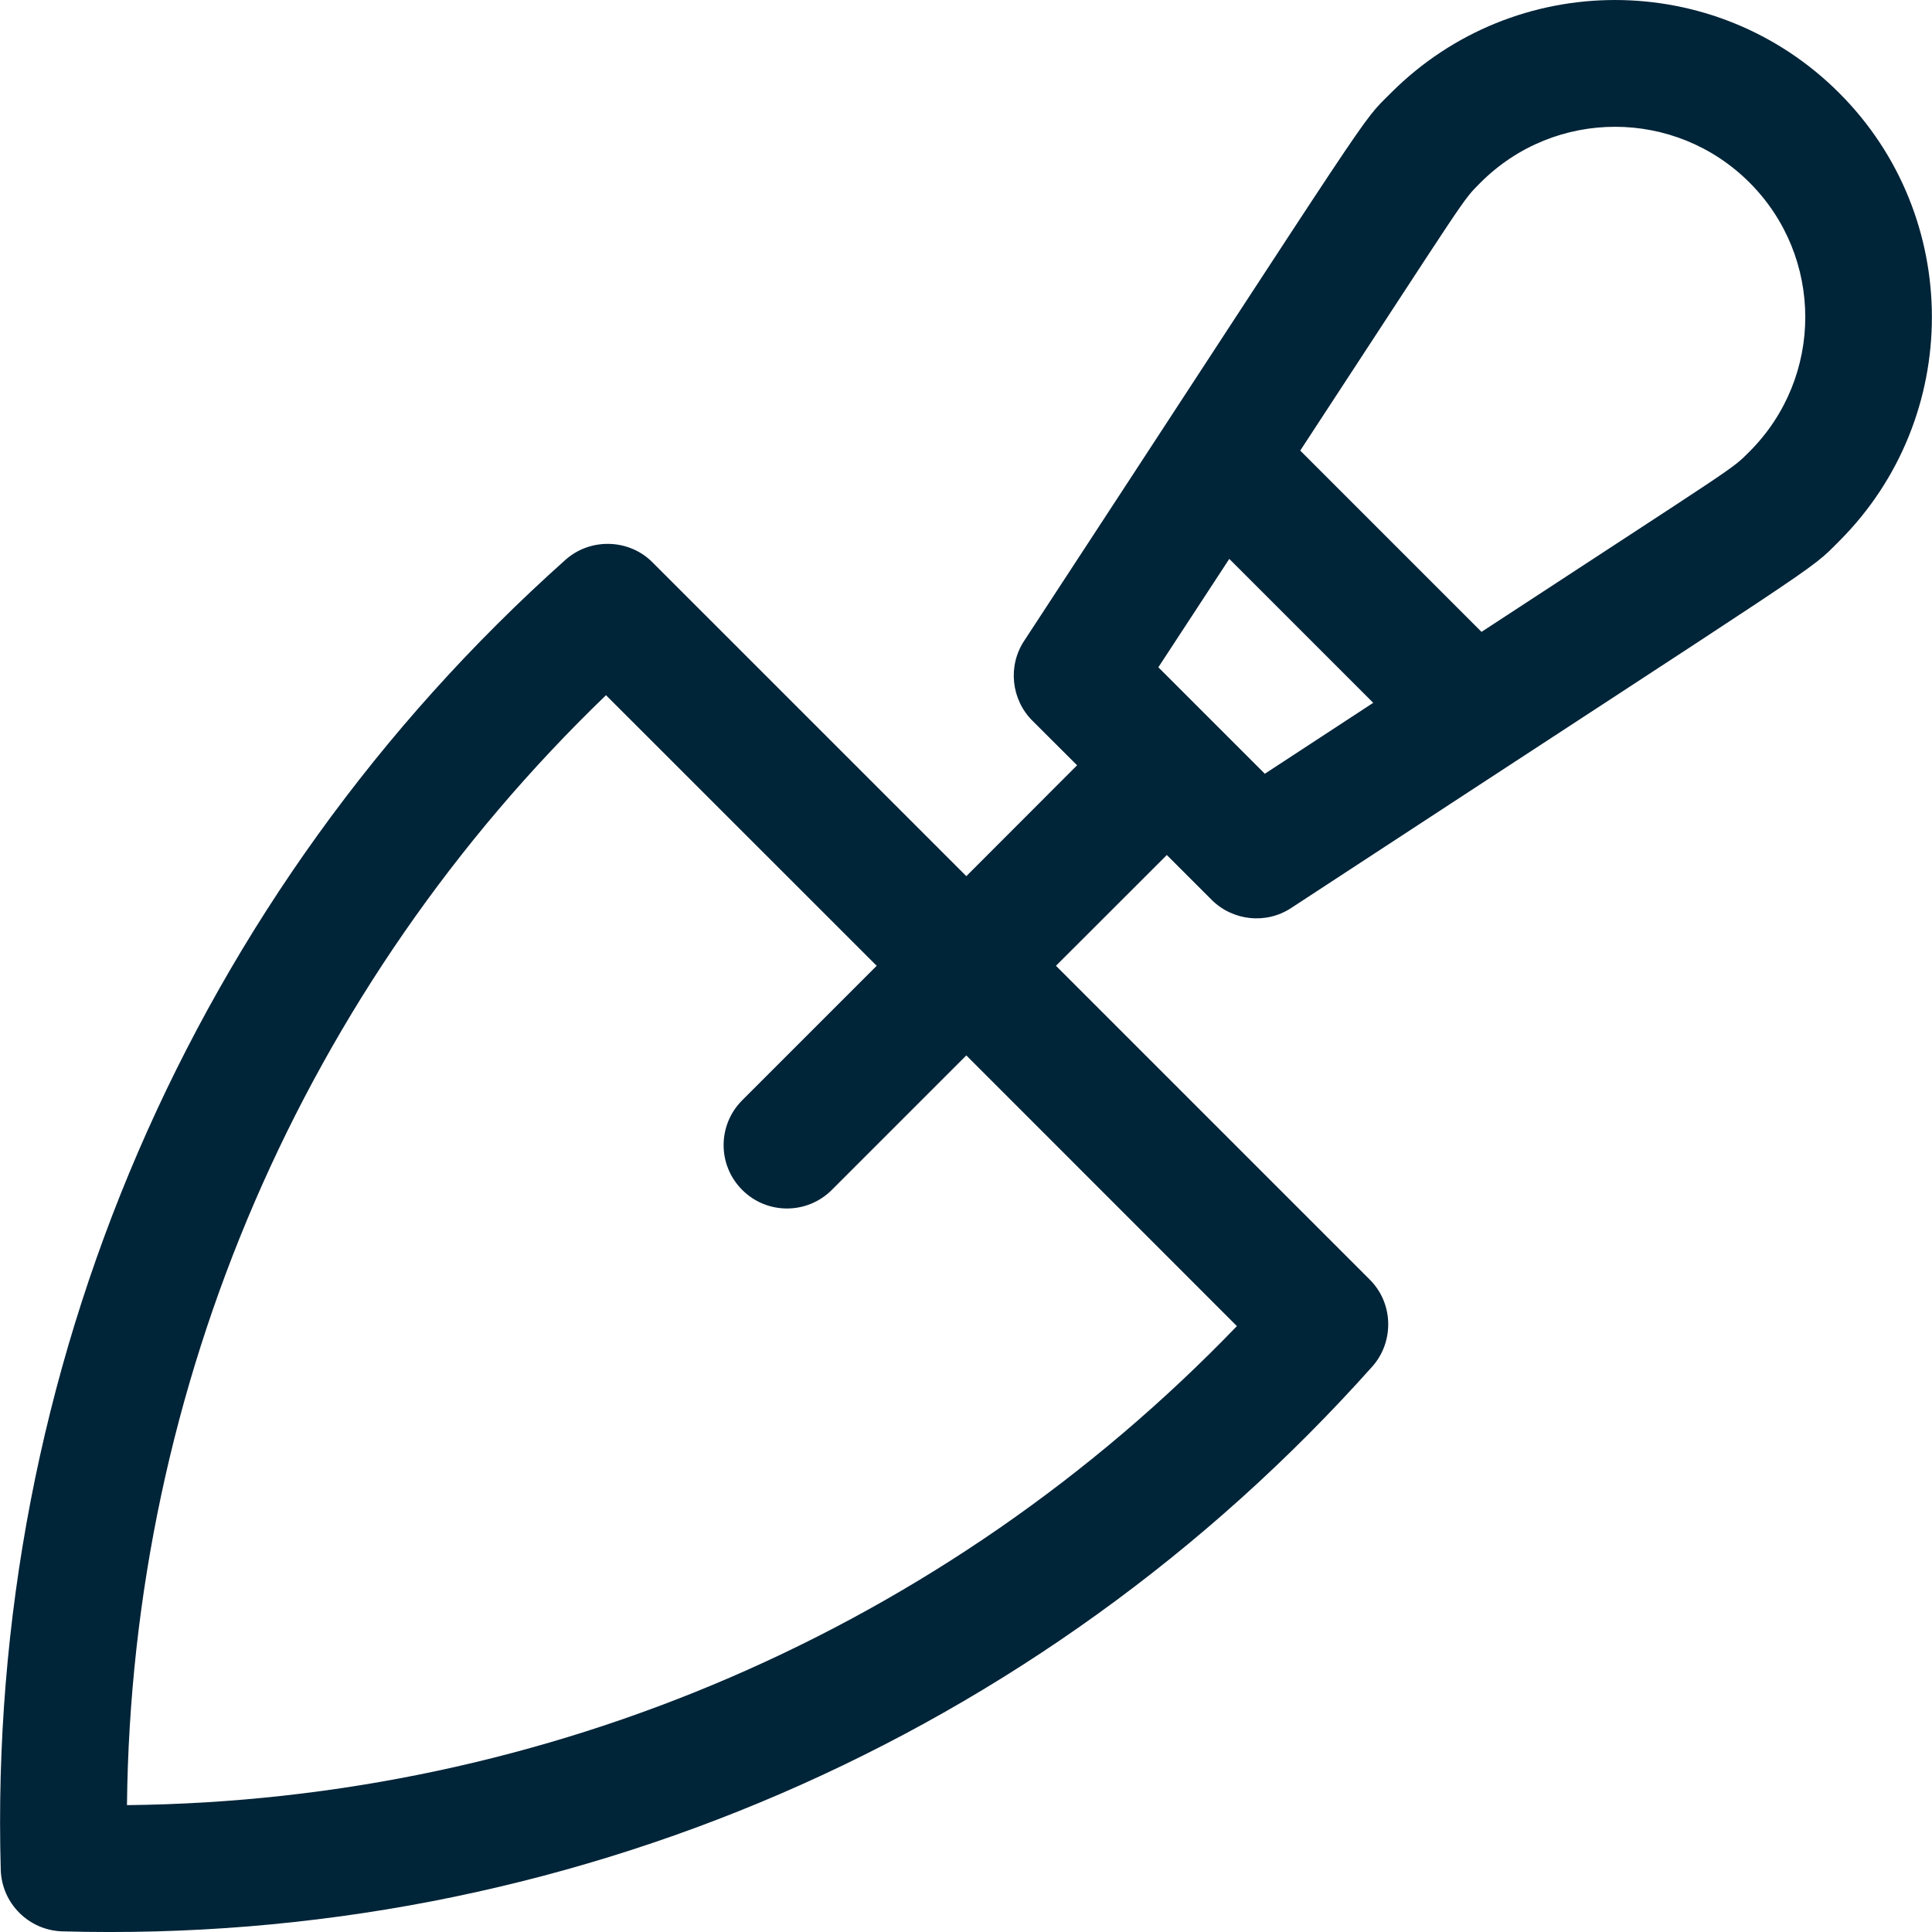 <?xml version="1.0" encoding="UTF-8"?>
<svg width="18px" height="18px" viewBox="0 0 18 18" version="1.1" xmlns="http://www.w3.org/2000/svg" xmlns:xlink="http://www.w3.org/1999/xlink">
    <title>construida</title>
    <g id="02.-dashboard" stroke="none" stroke-width="1" fill="none" fill-rule="evenodd">
        <g id="28" transform="translate(-609, -937)" fill="#002438" fill-rule="nonzero">
            <g id="construida" transform="translate(609, 937)">
                <path d="M17.135,0.866 C15.981,-0.288 14.113,-0.289 12.959,0.866 C12.661,1.163 12.883,0.866 9.543,5.969 C9.386,6.205 9.422,6.52 9.62,6.716 L10.035,7.13 L9.003,8.163 L6.079,5.239 C5.86,5.019 5.5,5.009 5.268,5.216 C1.794,8.317 -0.124,12.765 0.007,17.42 C0.016,17.733 0.268,17.985 0.581,17.994 C5.246,18.124 9.69,16.2 12.785,12.732 C12.987,12.506 12.987,12.147 12.762,11.922 L9.838,8.998 L10.871,7.966 L11.288,8.383 C11.484,8.579 11.796,8.615 12.032,8.458 C17.108,5.135 16.836,5.341 17.135,5.042 C18.287,3.891 18.287,2.017 17.135,0.866 Z M11.524,12.355 C8.81,15.174 5.096,16.777 1.183,16.818 C1.224,12.905 2.827,9.191 5.646,6.477 L8.168,8.998 L6.915,10.251 C6.684,10.482 6.684,10.856 6.915,11.086 C7.145,11.317 7.519,11.317 7.75,11.086 L9.003,9.833 L11.524,12.355 Z M11.784,7.209 C11.784,7.209 10.796,6.221 10.792,6.217 L11.453,5.207 L12.794,6.548 L11.784,7.209 Z M16.3,4.207 C16.124,4.383 16.224,4.302 13.803,5.887 L12.114,4.198 C13.697,1.781 13.617,1.878 13.794,1.701 C14.487,1.008 15.607,1.008 16.3,1.701 C16.992,2.393 16.993,3.514 16.3,4.207 Z" id="Shape"></path>
            </g>
        </g>
    </g>
</svg>
